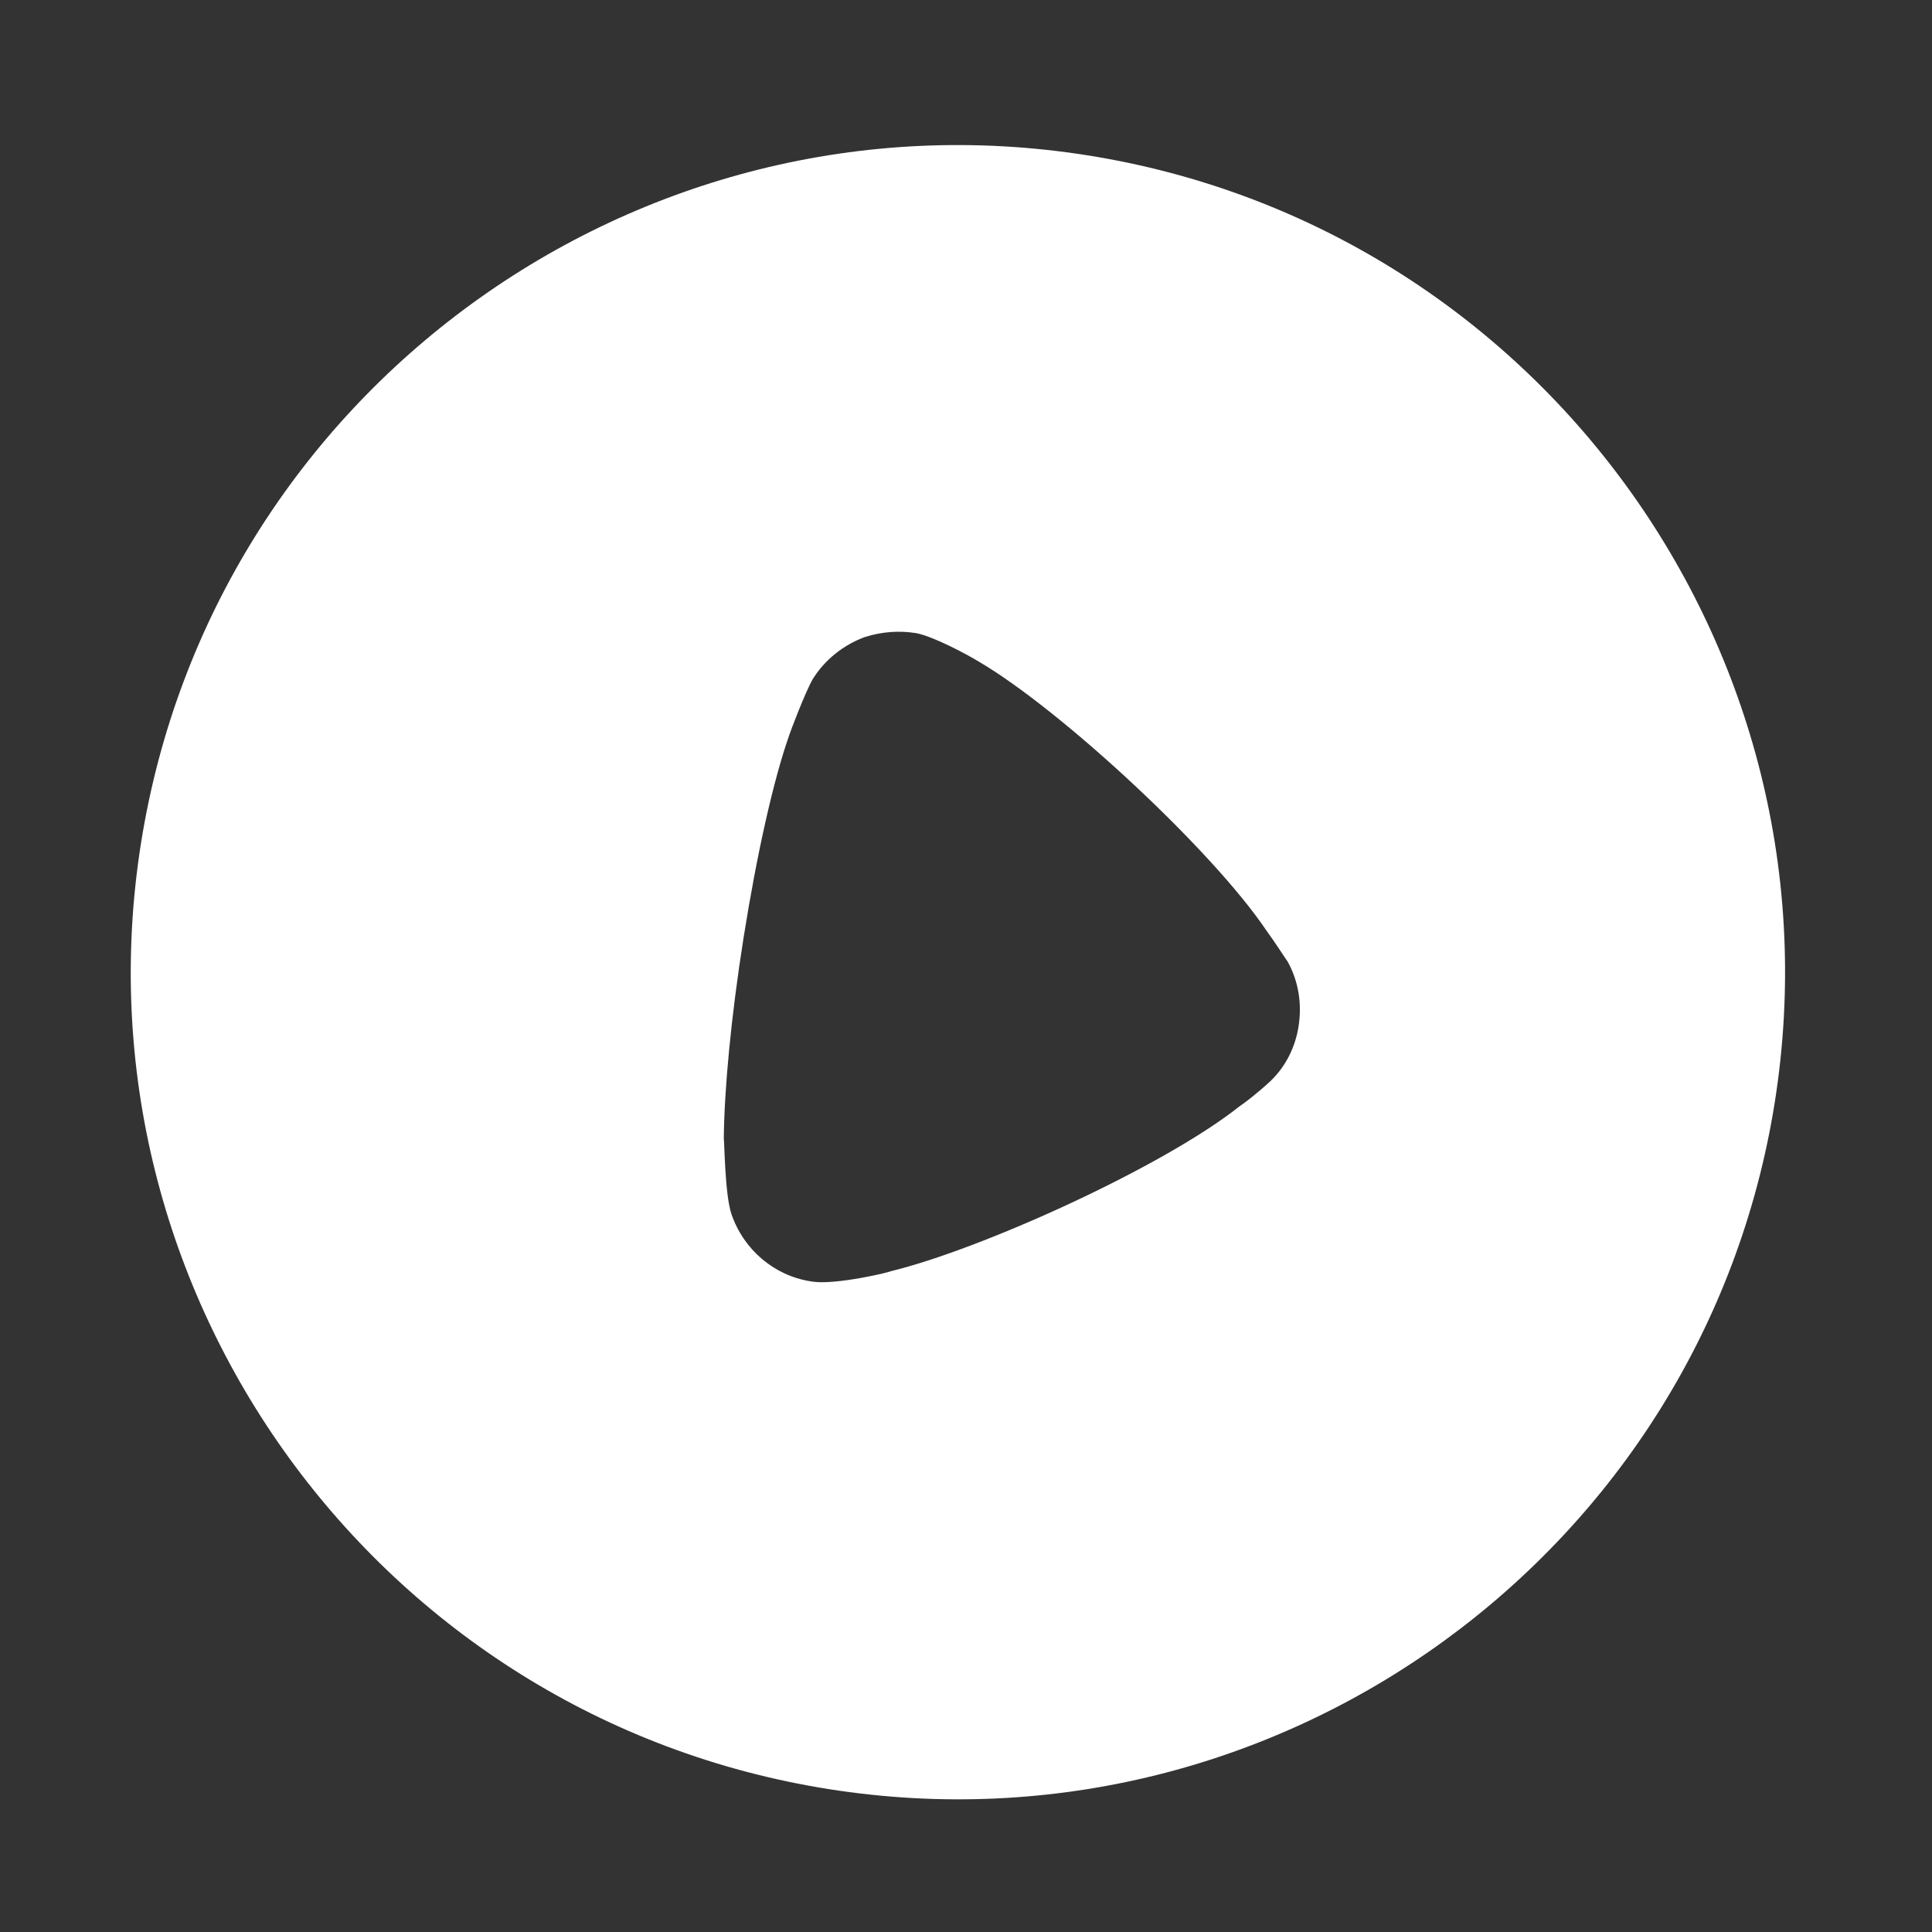 <svg width="36" height="36" viewBox="0 0 36 36" fill="none" xmlns="http://www.w3.org/2000/svg">
<rect x="0" y="0" width="36" height="36" fill="#333333" stroke="none"/>
<g id="Play">
<path id="Vector" d="M20.261 2.894C28.651 4.222 34.401 12.133 33.071 20.535C31.743 28.919 23.829 34.666 15.44 33.337C7.05 32.008 1.299 24.097 2.627 15.713C3.958 7.312 11.872 1.565 20.261 2.894ZM17.074 11.798C16.75 11.746 16.43 11.771 16.113 11.871C15.713 12.019 15.368 12.295 15.146 12.652C15.002 12.899 14.714 13.667 14.712 13.682C14.413 14.523 14.102 15.918 13.855 17.475C13.62 18.96 13.494 20.323 13.487 21.226C13.499 21.242 13.505 22.252 13.628 22.618C13.854 23.286 14.425 23.768 15.101 23.875L15.159 23.884C15.603 23.939 16.589 23.704 16.591 23.689C18.251 23.29 21.64 21.764 23.086 20.623L23.188 20.549C23.375 20.413 23.621 20.196 23.674 20.144C23.958 19.873 24.136 19.51 24.196 19.13C24.264 18.702 24.195 18.285 23.996 17.922C23.946 17.854 23.766 17.569 23.592 17.331C22.592 15.848 19.783 13.235 18.24 12.329C18.006 12.188 17.409 11.866 17.074 11.798Z" fill="white"/>
</g>
</svg>
